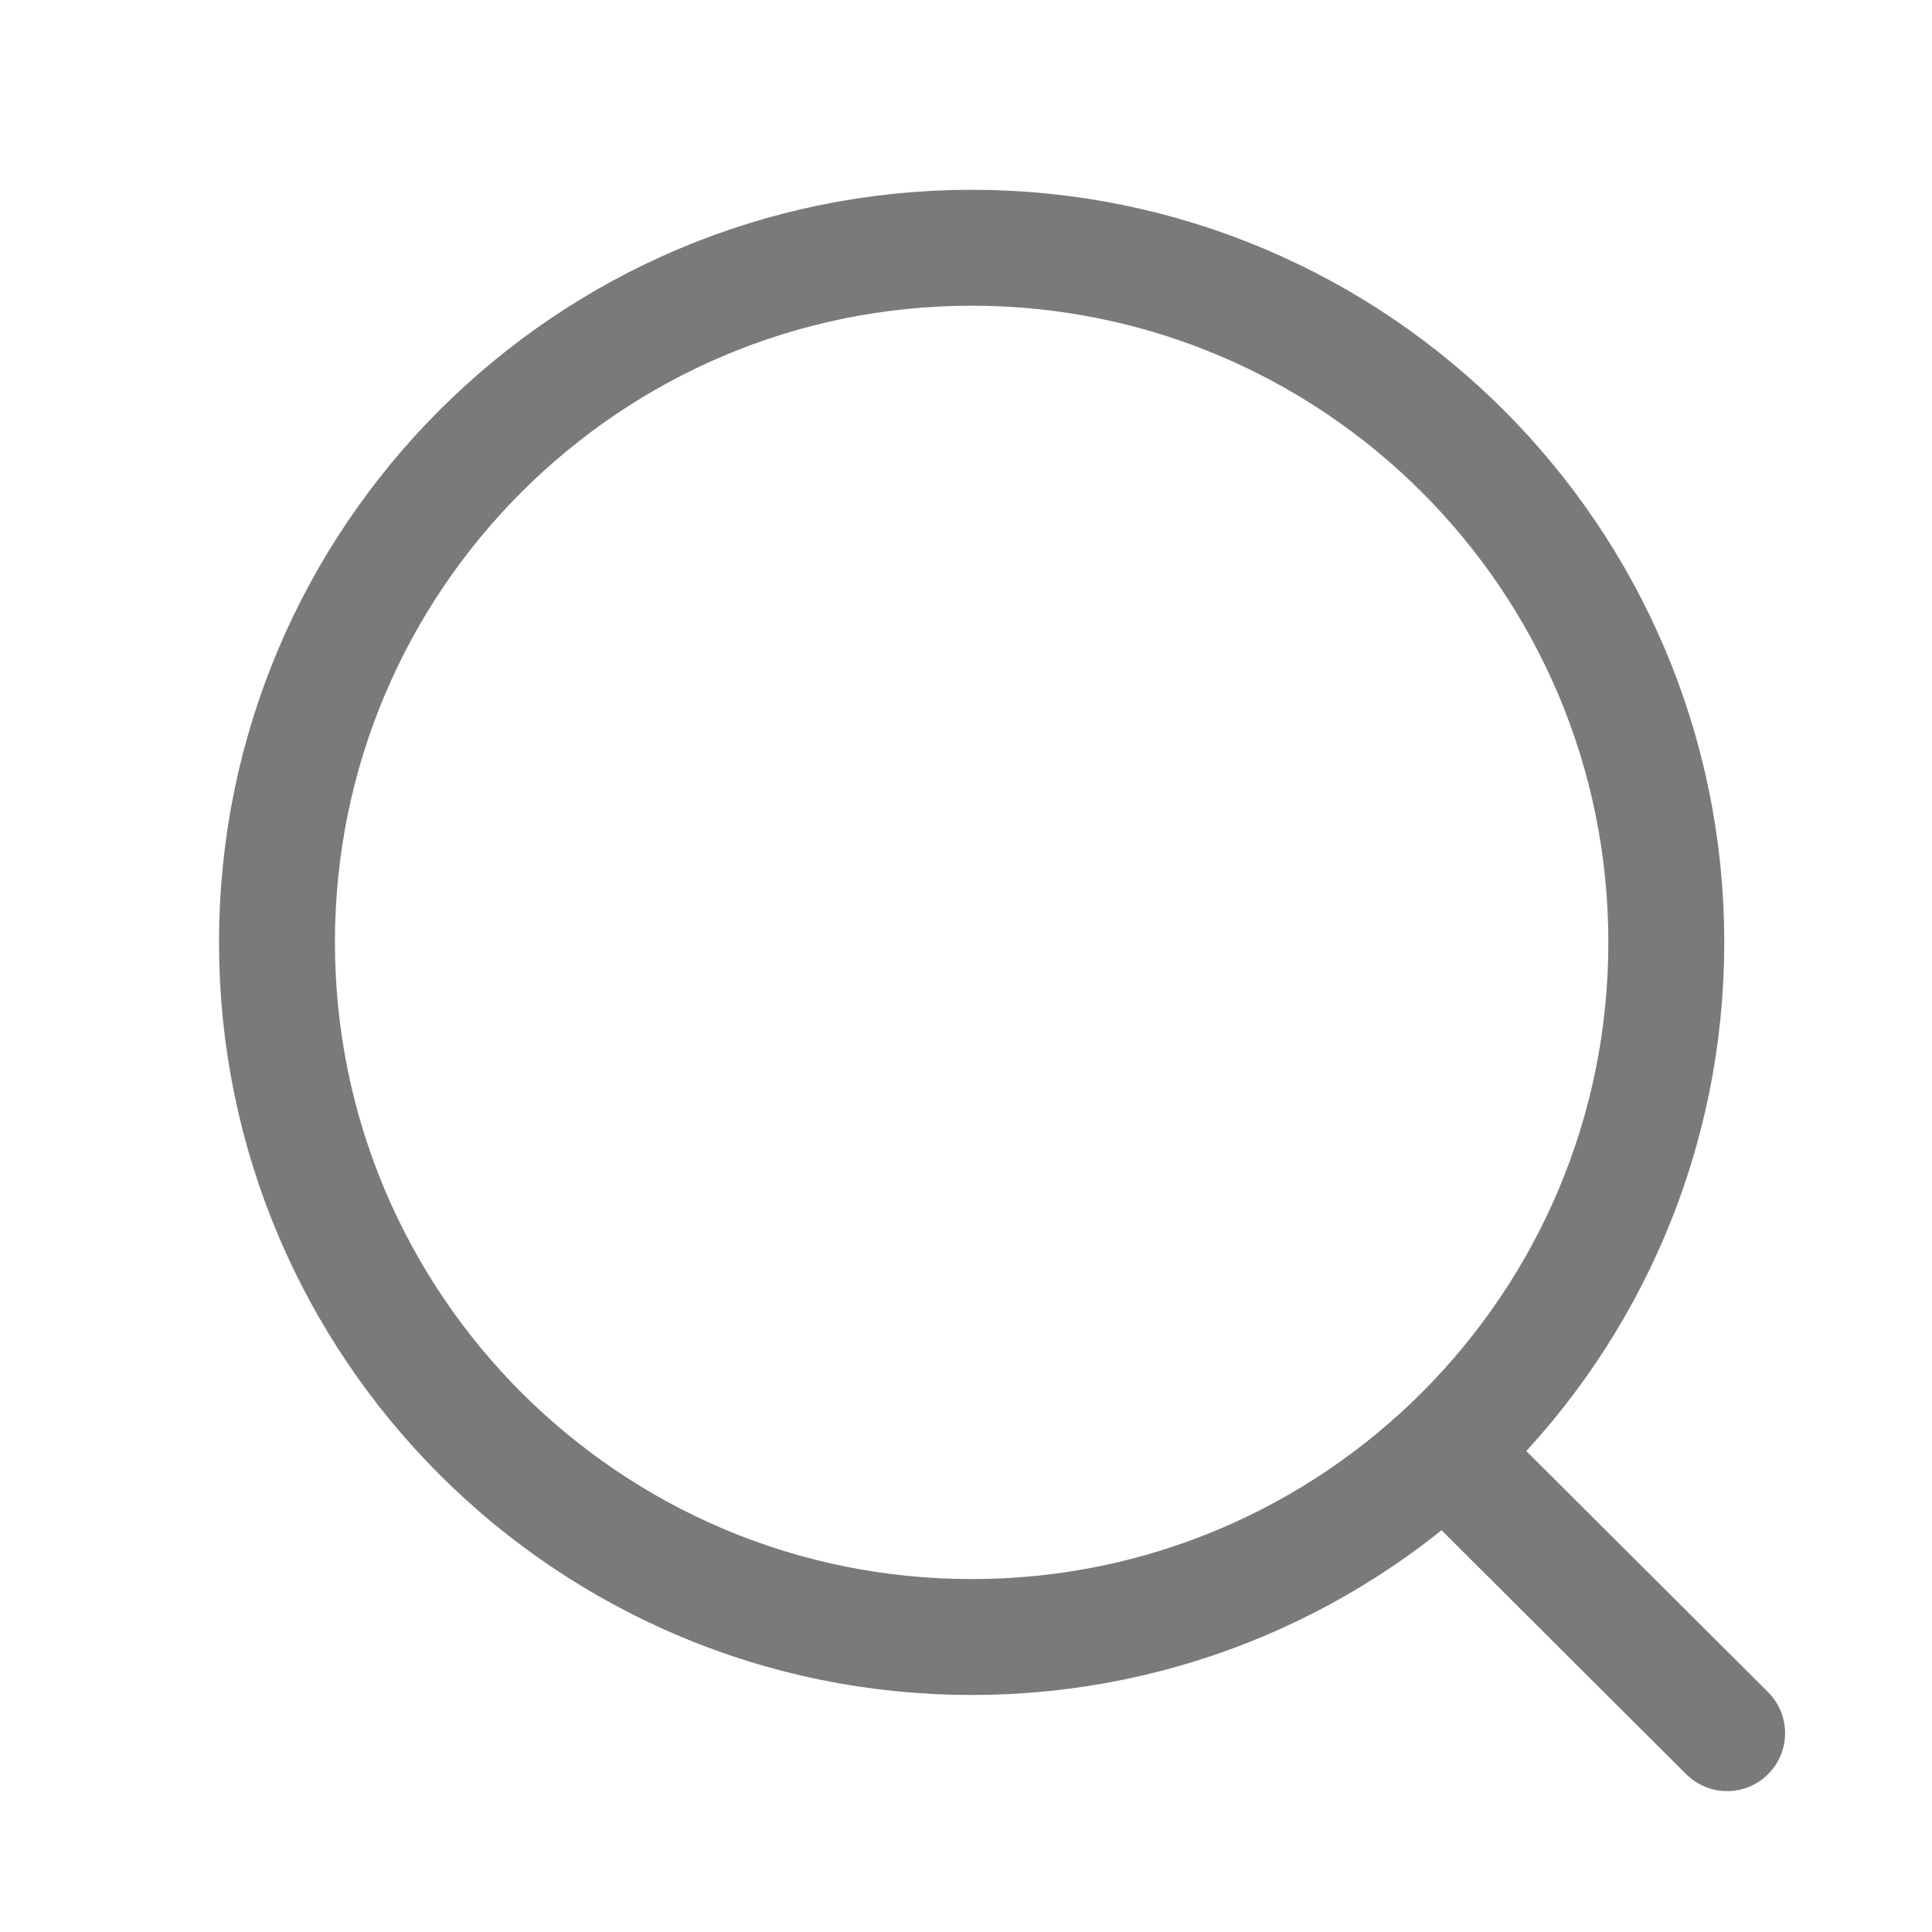 <svg width="25" height="25" viewBox="0 0 25 25" fill="none" xmlns="http://www.w3.org/2000/svg">
<path d="M12.573 21.183C17.537 21.183 21.562 17.158 21.562 12.194C21.562 7.23 17.537 3.206 12.573 3.206C7.609 3.206 3.584 7.23 3.584 12.194C3.584 17.158 7.609 21.183 12.573 21.183Z" stroke="#7A7A7A" stroke-width="1.5" stroke-linecap="round" stroke-linejoin="round"/>
<path d="M18.825 18.913L22.349 22.427" stroke="#7A7A7A" stroke-width="1.5" stroke-linecap="round" stroke-linejoin="round"/>
</svg>
